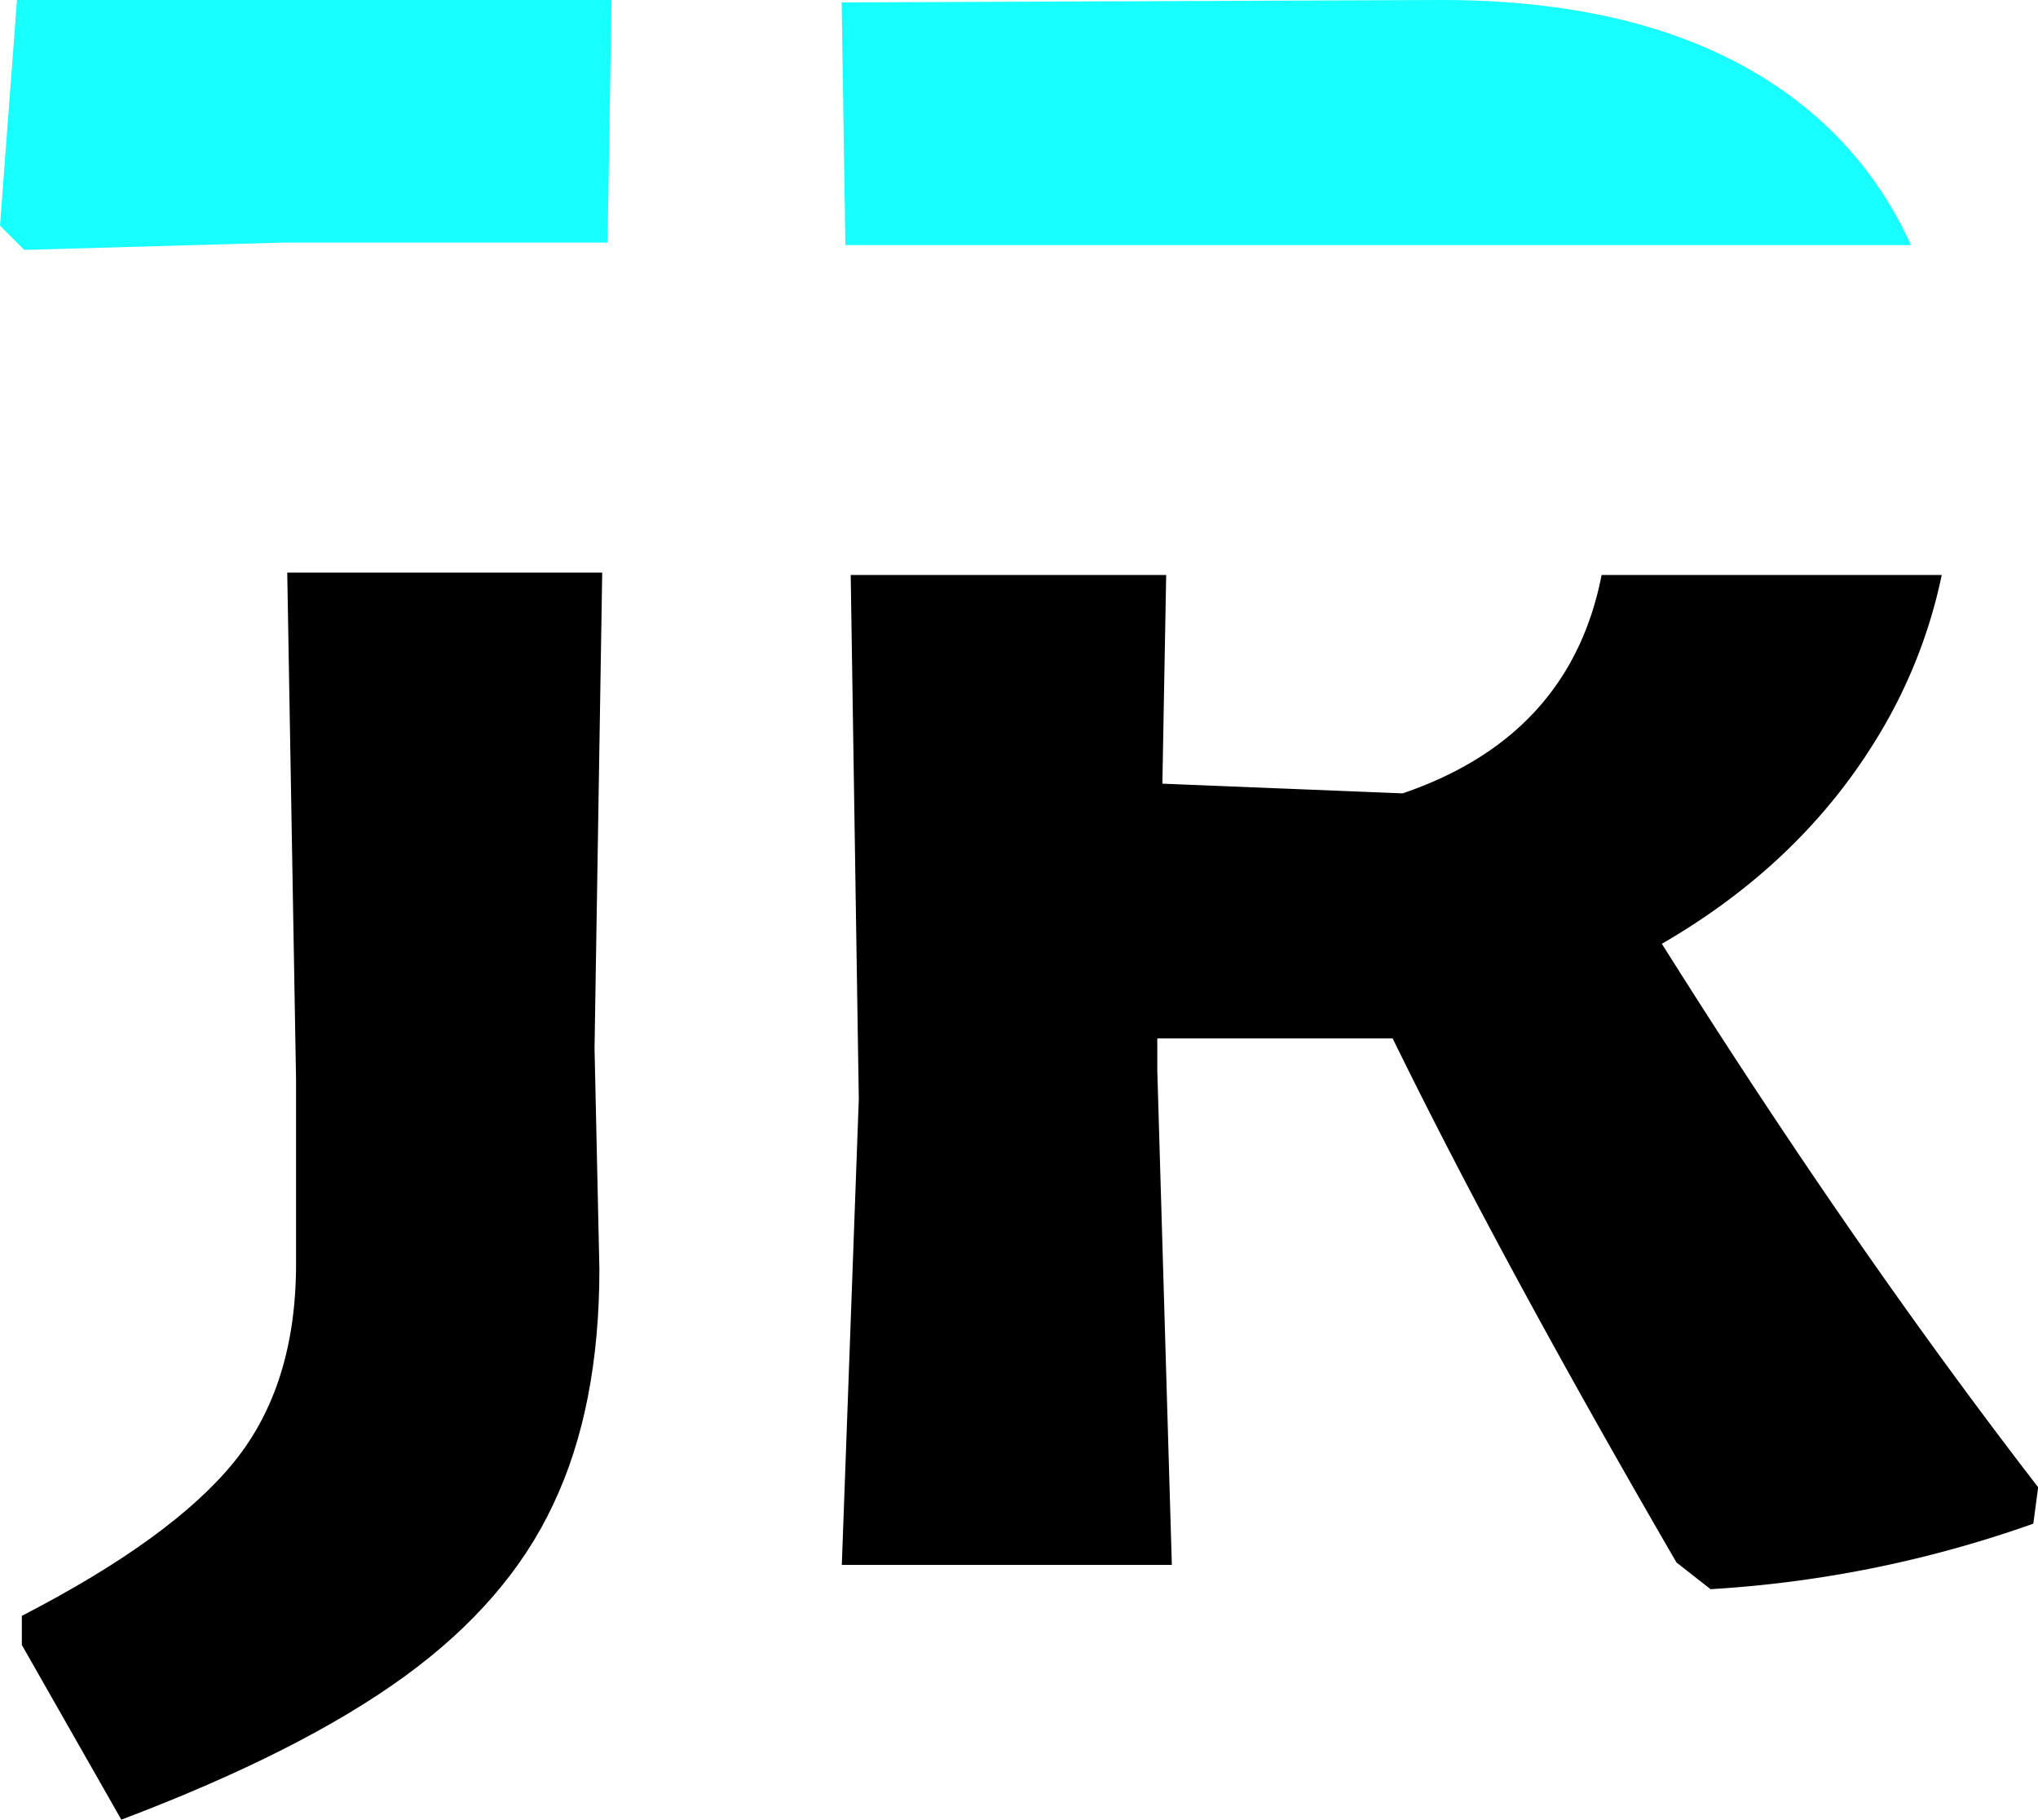<svg xmlns="http://www.w3.org/2000/svg" viewBox="0 0 251.95 225">
  <defs>
    <style>
      .cls-1 {
        fill: #18ffff;
      }

      .cls-2 {
        fill: #000000;
      }
    </style>
  </defs>
  <g id="Layer_2" data-name="Layer 2">
    <g id="Layer_1-2" data-name="Layer 1">
      <polygon class="cls-1" points="34.8 30 75.11 30 75.6 0 2.1 0 0 27.9 3 30.9 34.8 30" />
      <path class="cls-2"
        d="M74.45,70.8H35.51l1.09,62.7v22.8q0,15-7.65,24.45T2.7,199.8v3.6L15,225q22.2-8.4,35-17.7T68.4,186q5.7-12,5.7-29.1l-.6-27.3Z" />
      <path class="cls-2"
        d="M205.45,116.7q17.1-9.9,26.54-25.35a63.16,63.16,0,0,0,8.06-20.25H198q-3.9,19.94-24.6,27l-29.7-1.2.47-25.8h-39l1,64.8-2.1,57.6h40.8l-1.8-61.2v-3.9h29.1q13.5,27.6,35.09,64.8l4.21,3.3a144.63,144.63,0,0,0,39.9-8.1l.6-4.5Q228.83,153.9,205.45,116.7Z" />
      <path class="cls-1" d="M225,14.85Q208.44,0,178.15,0l-74.1.3.46,30H236.23A46.4,46.4,0,0,0,225,14.85Z" />
    </g>
  </g>
</svg>
